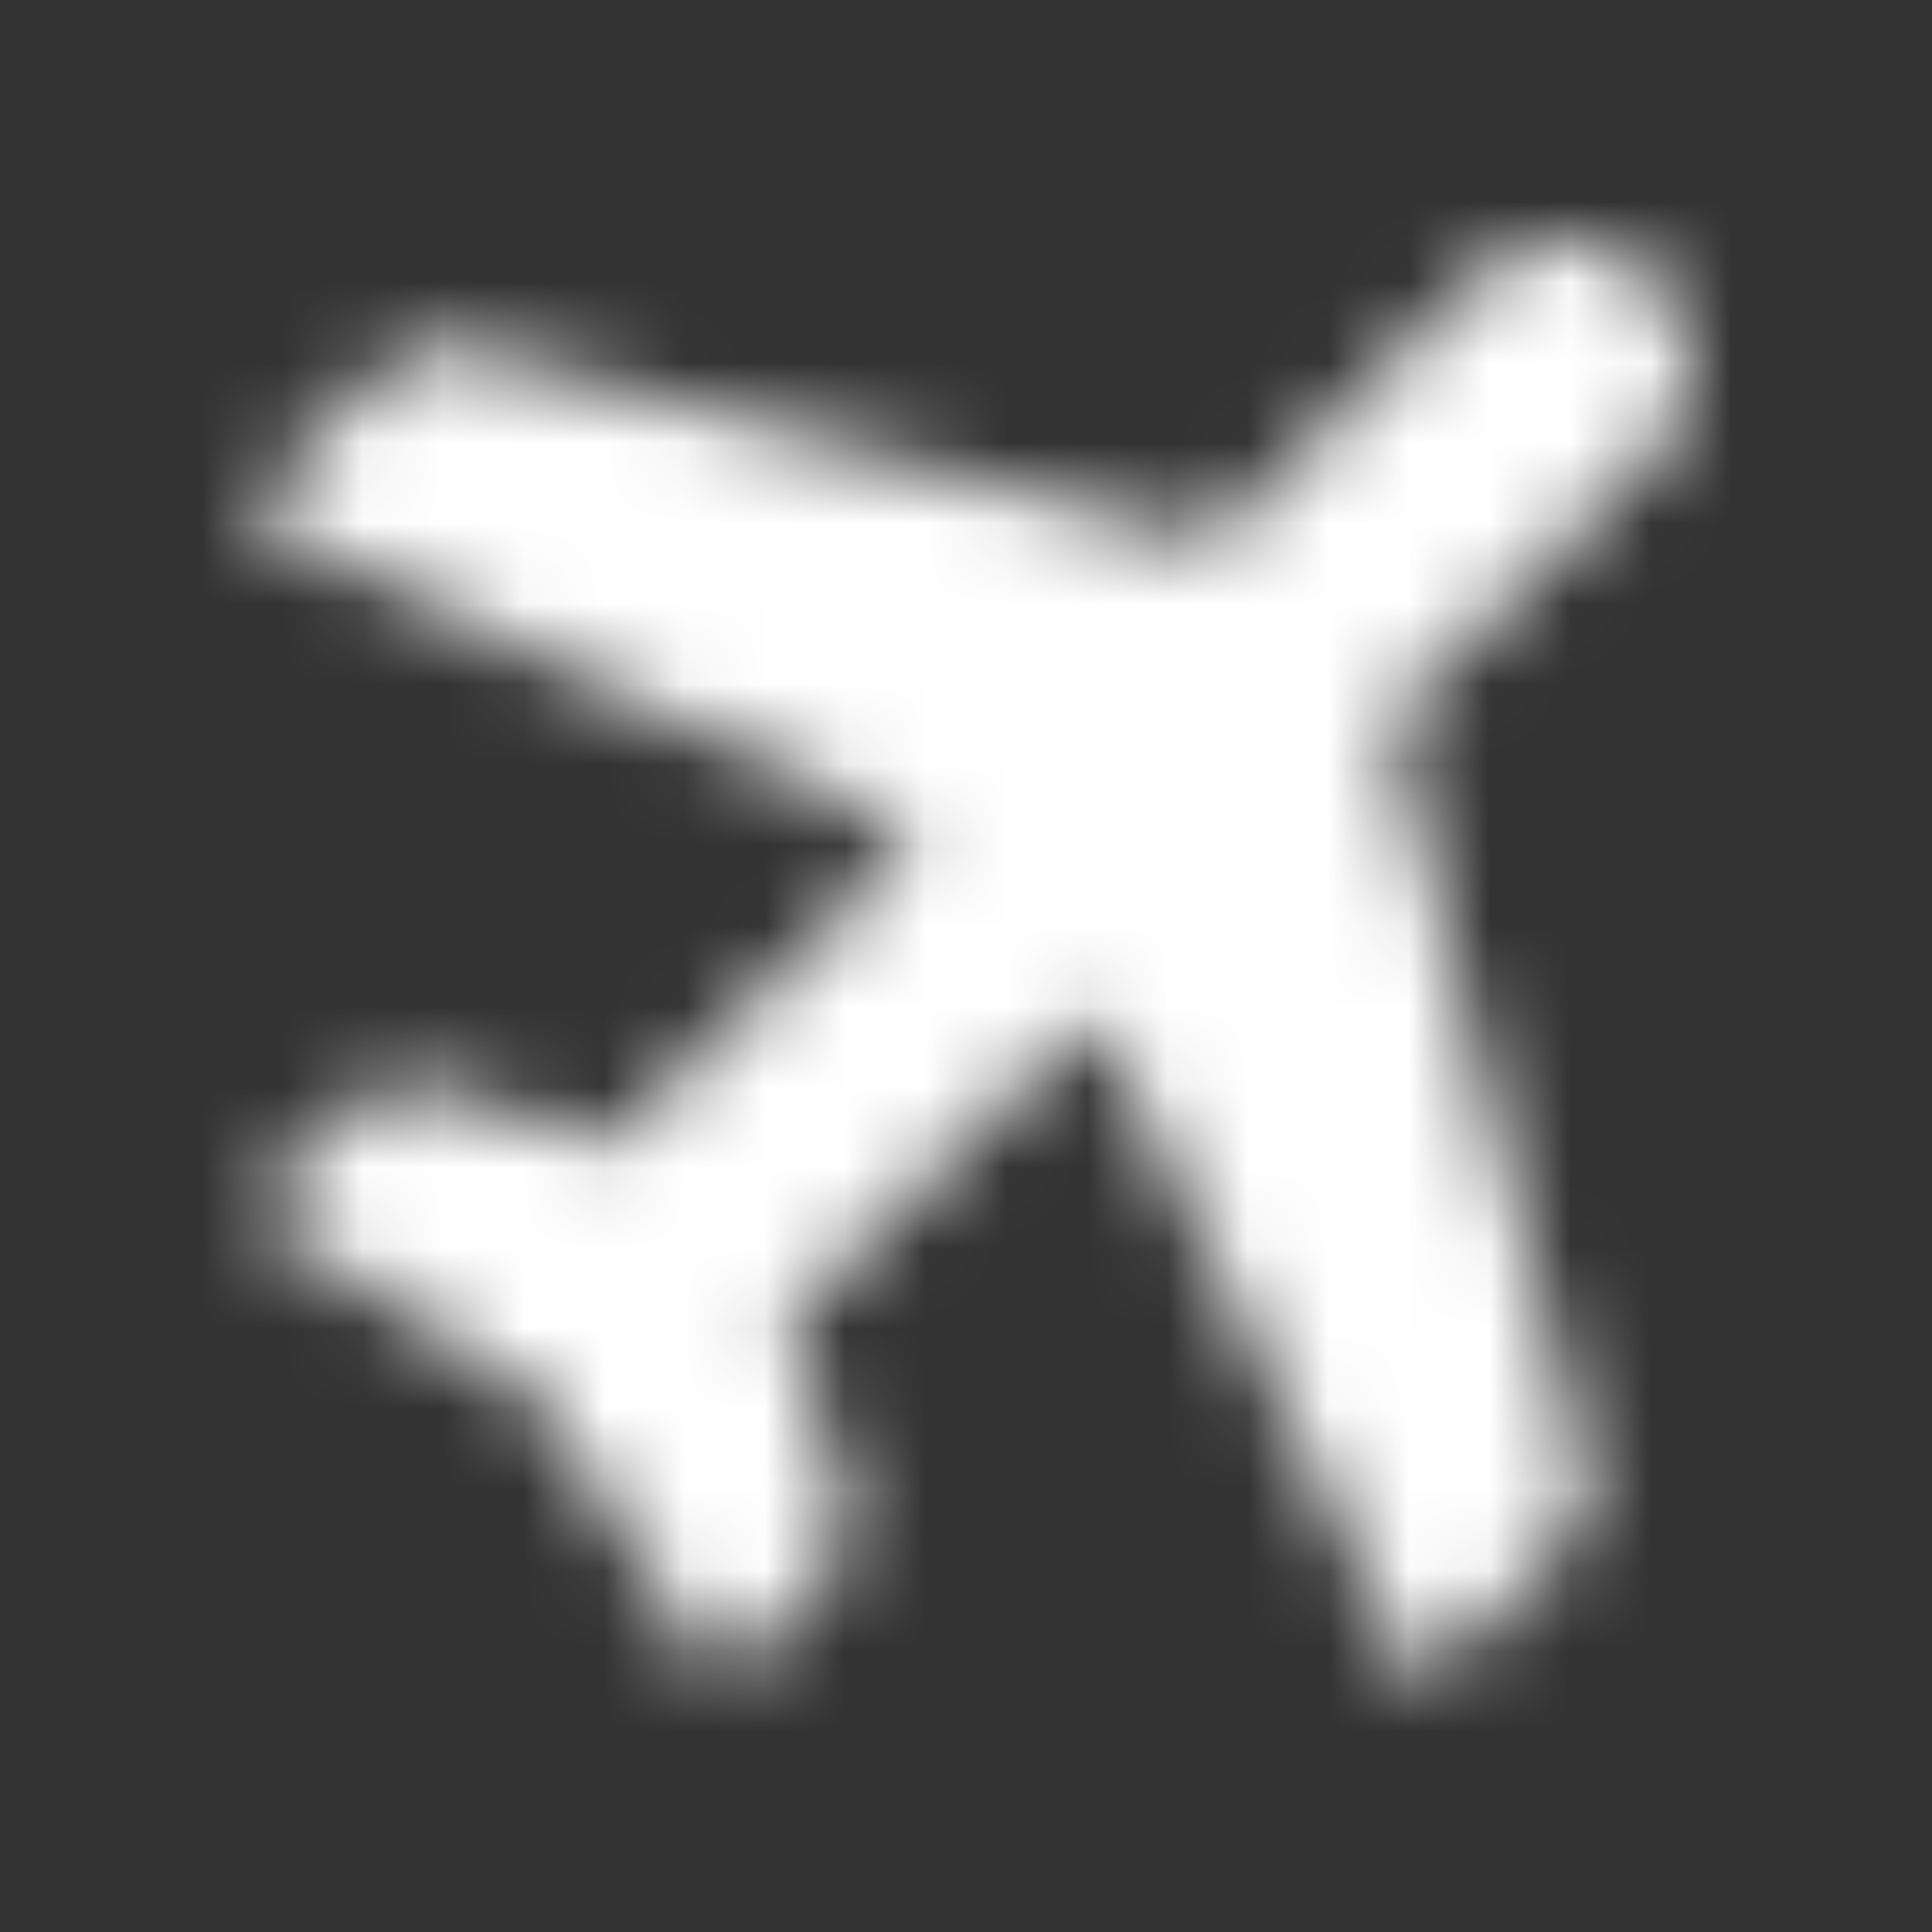 <svg width="24" height="24" viewBox="0 0 24 24" fill="none" xmlns="http://www.w3.org/2000/svg">
<rect x="0" y="0" width="24" height="24" fill="#333333" stroke="none"/>
<mask id="mask0_1237_27135" style="mask-type:alpha" maskUnits="userSpaceOnUse" x="3" y="3" width="18" height="19">
<path fill-rule="evenodd" clip-rule="evenodd" d="M4.775 4.604L3 6.379L11.408 10.4L7.581 14.225L5.431 13.521C5.061 13.4 4.654 13.497 4.378 13.773L3.097 15.054L6.655 17.345L8.946 20.903L10.227 19.621C10.503 19.346 10.6 18.939 10.479 18.569L9.775 16.418L13.601 12.593L17.622 21L19.397 19.225C19.656 18.967 19.759 18.589 19.667 18.235L17.256 8.937L20.546 5.648C21.151 5.042 21.151 4.06 20.546 3.454C19.94 2.849 18.959 2.849 18.353 3.454L15.063 6.744L5.766 4.334C5.411 4.242 5.034 4.345 4.775 4.604Z" fill="white"/>
</mask>
<g mask="url(#mask0_1237_27135)">
<path d="M-83.794 92C-97.127 92 -108.86 87.733 -118.994 79.2C-128.594 70.133 -133.394 56 -133.394 36.8C-133.394 17.6 -128.594 3.467 -118.994 -5.6C-108.86 -14.667 -97.127 -19.2 -83.794 -19.2H130.606C143.94 -19.2 155.406 -14.667 165.006 -5.6C175.14 2.933 180.206 16.8 180.206 36C180.206 55.2 175.14 69.333 165.006 78.4C155.406 87.467 143.94 92 130.606 92H-83.794Z" fill="white"/>
</g>
</svg>
